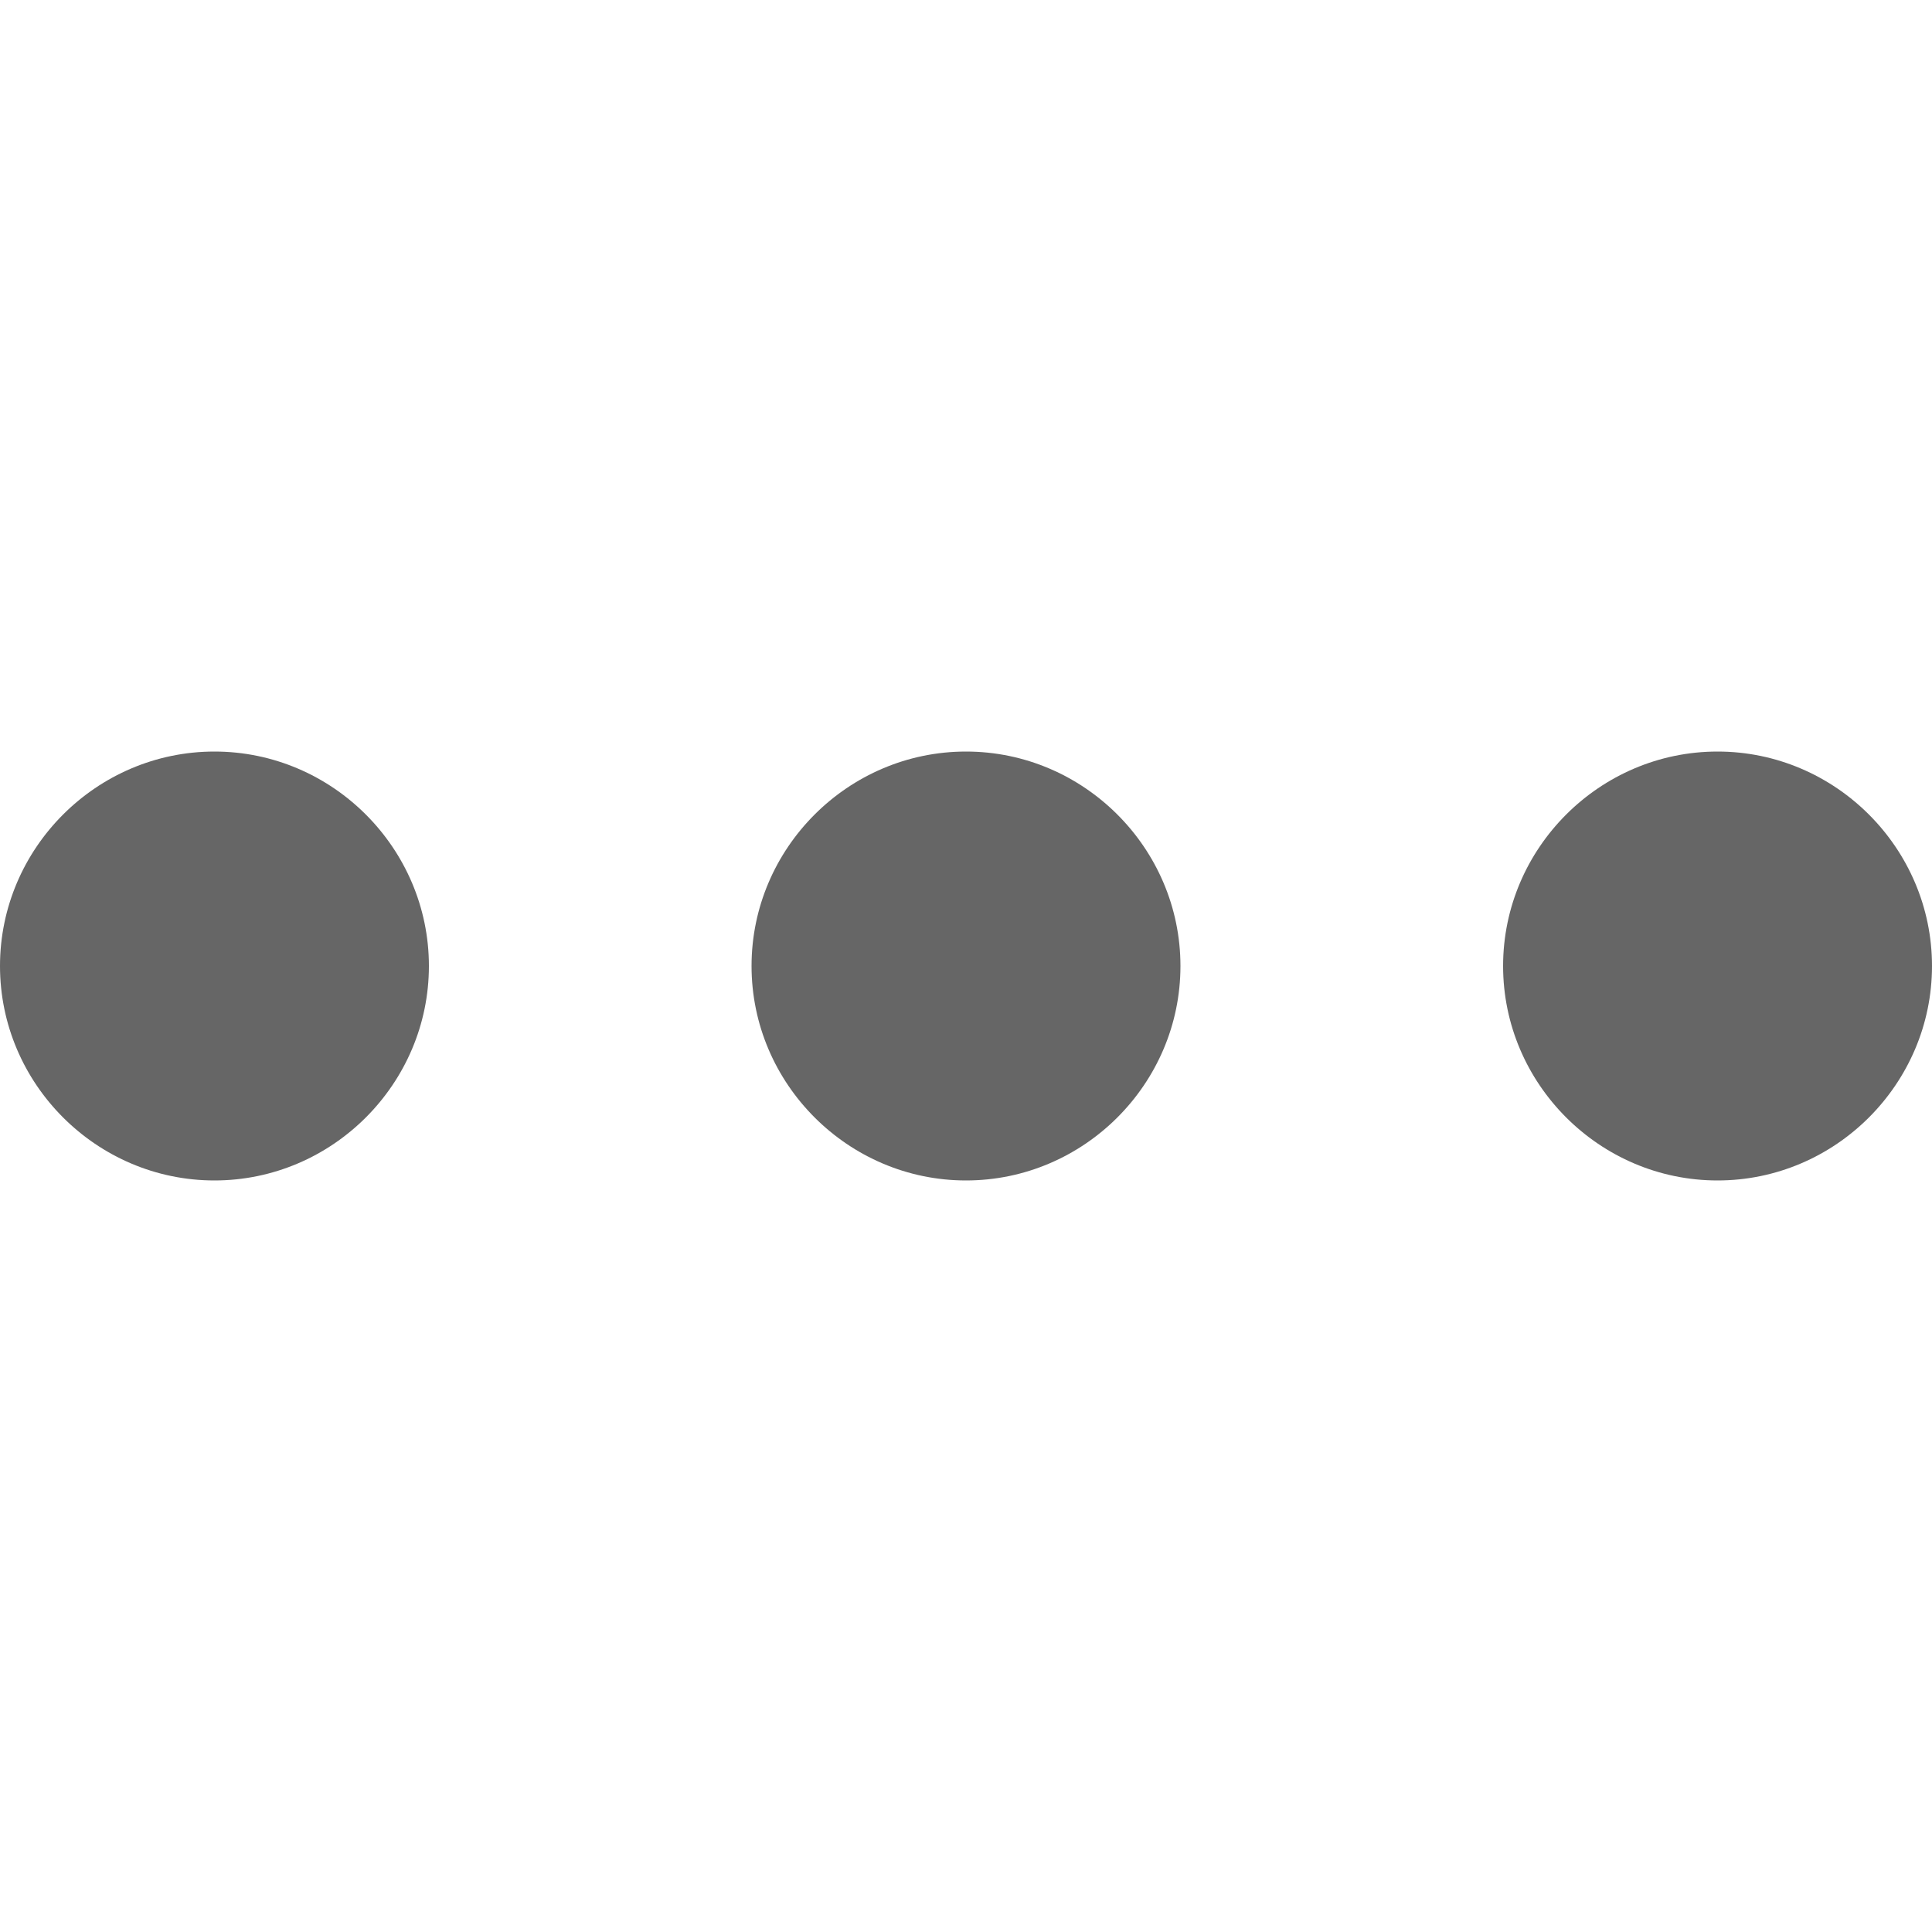 <?xml version="1.0" encoding="utf-8"?>
<!-- Generator: Adobe Illustrator 22.1.0, SVG Export Plug-In . SVG Version: 6.00 Build 0)  -->
<svg version="1.1" id="图层_1" xmlns="http://www.w3.org/2000/svg" xmlns:xlink="http://www.w3.org/1999/xlink" x="0px" y="0px"
	 viewBox="0 0 200 200" style="enable-background:new 0 0 200 200;" xml:space="preserve">
<style type="text/css">
	.st0{fill:#666666;}
</style>
<path class="st0" d="M22.2,122.2c12.2,0,22.2-10,22.2-22.2s-10-22.2-22.2-22.2S0,87.8,0,100S10,122.2,22.2,122.2z M100,122.2
	c12.2,0,22.2-10,22.2-22.2s-10-22.2-22.2-22.2s-22.2,10-22.2,22.2S87.8,122.2,100,122.2z M177.8,122.2c12.2,0,22.2-10,22.2-22.2
	s-10-22.2-22.2-22.2c-12.2,0-22.2,10-22.2,22.2S165.6,122.2,177.8,122.2z"/>
</svg>
